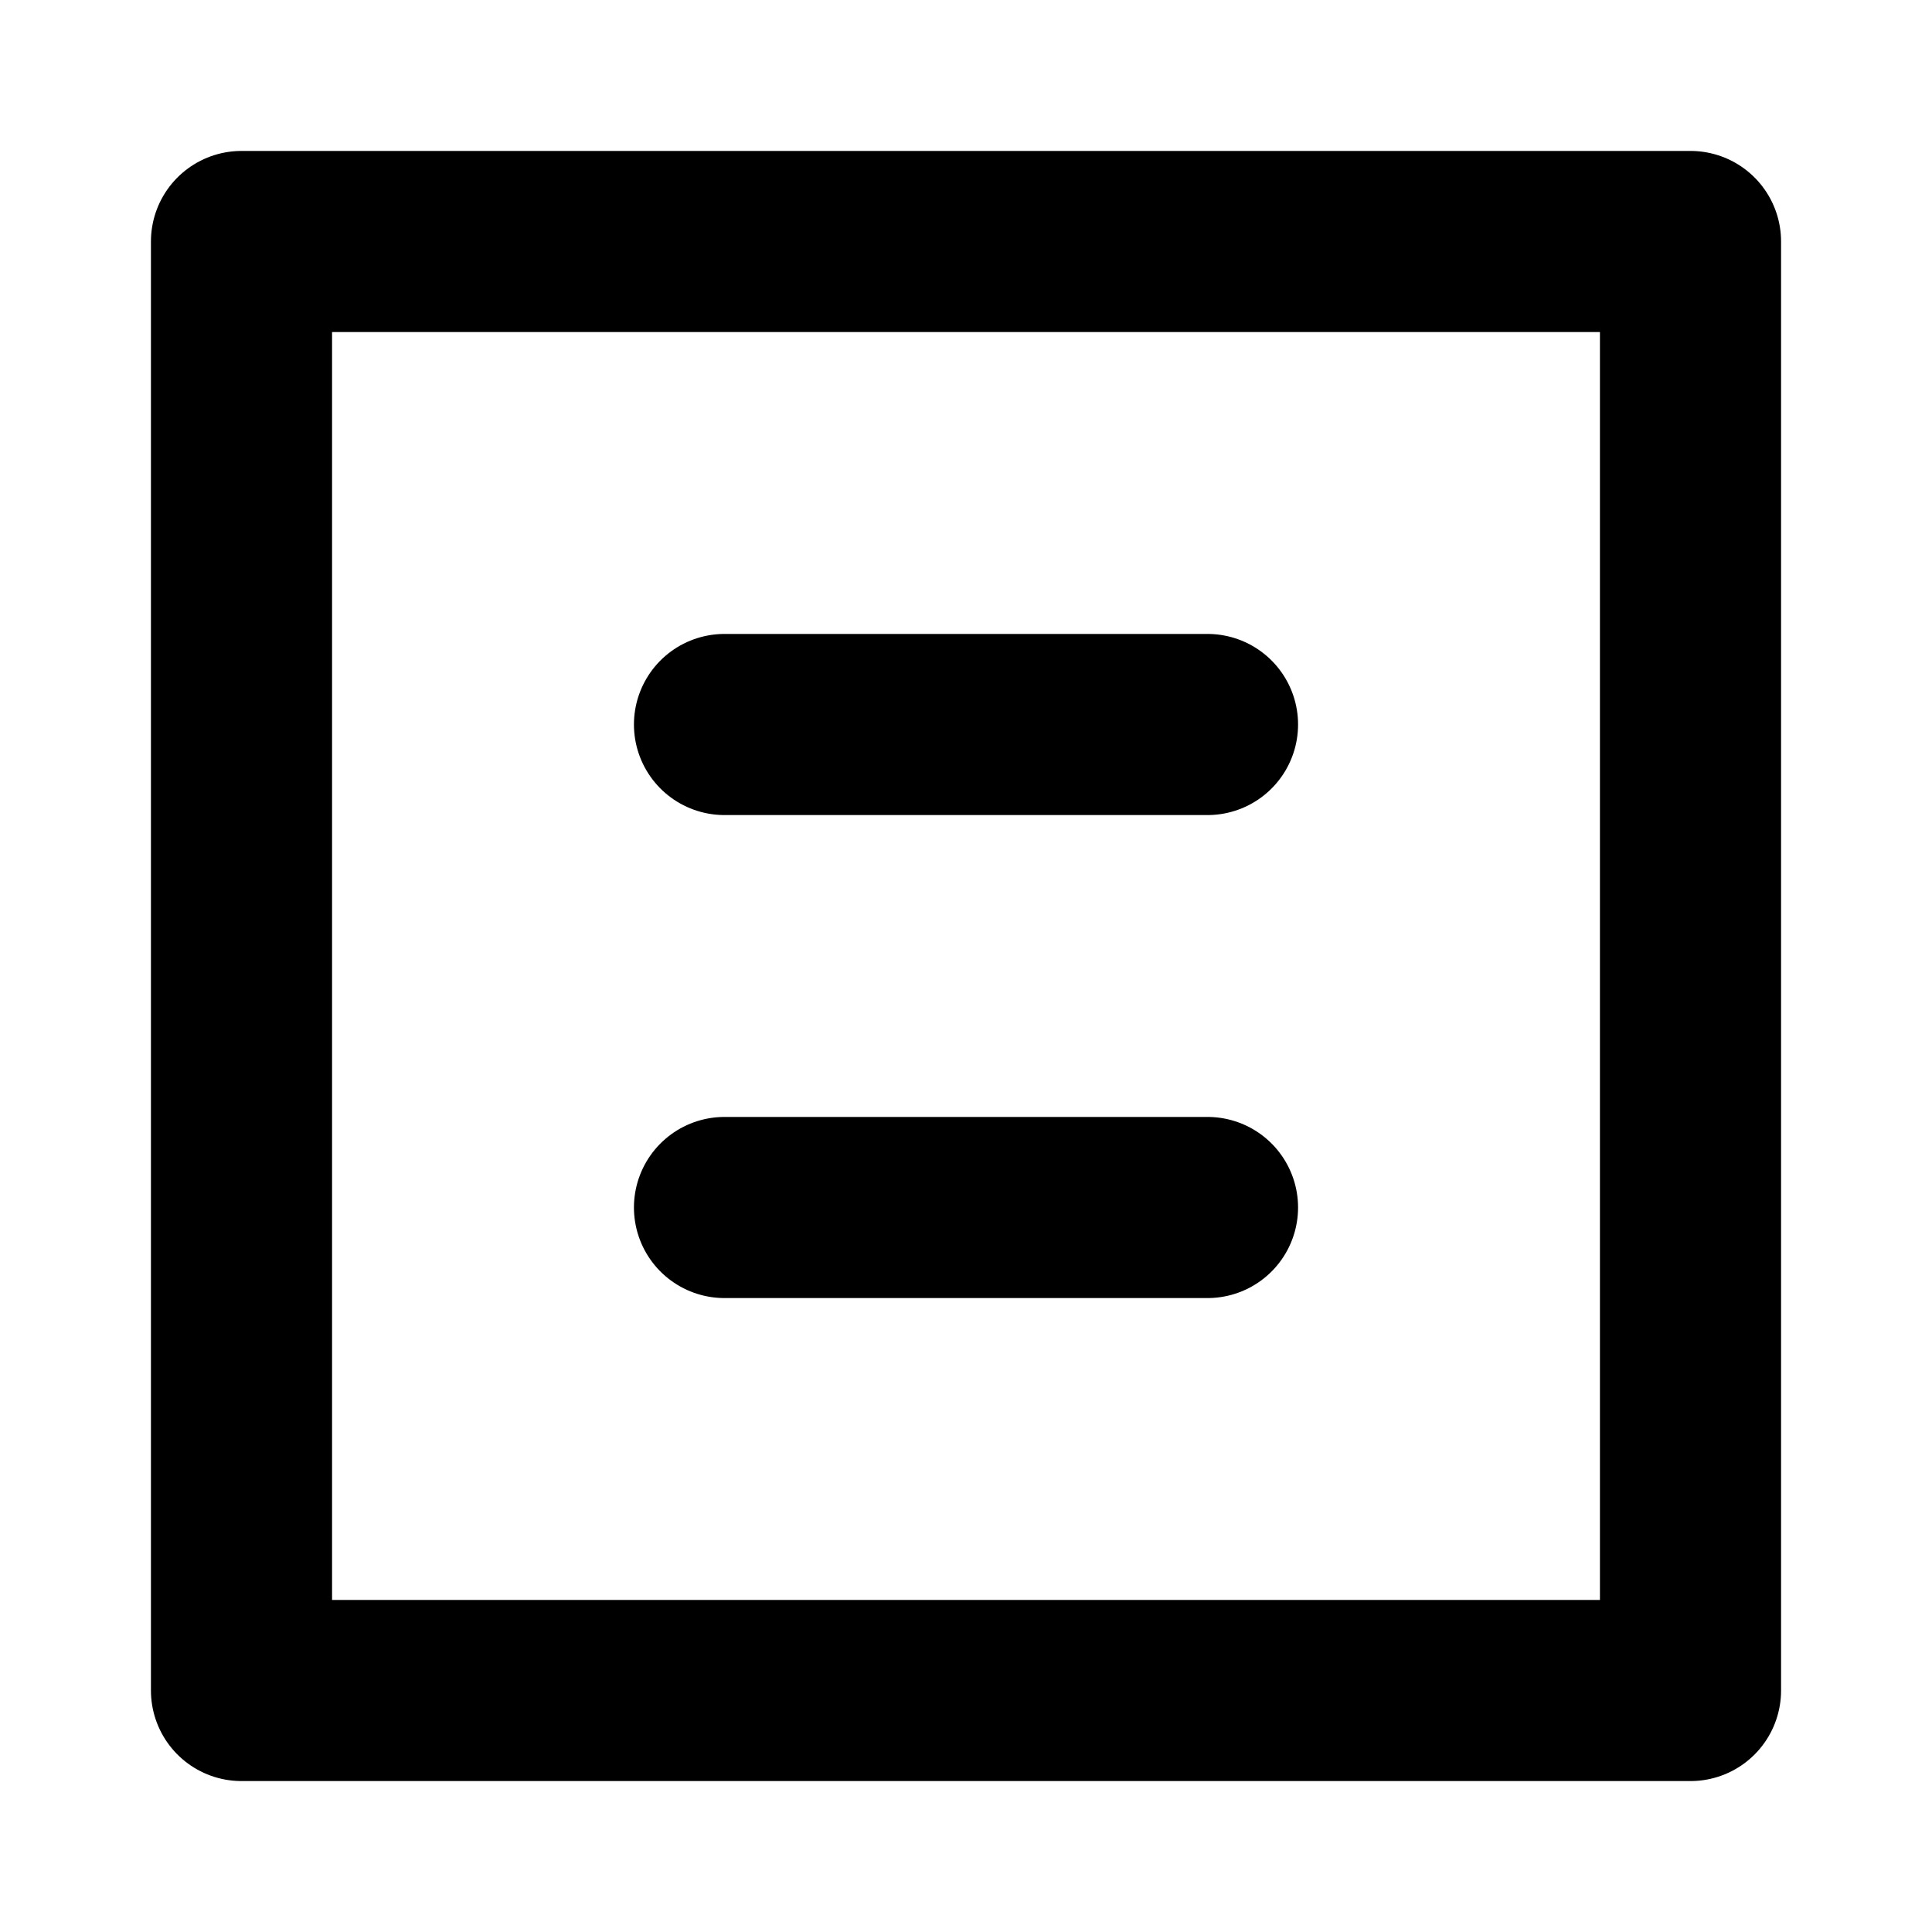 <?xml version="1.0" encoding="UTF-8"?>
<svg width="16" height="16" viewBox="0 0 16 16" fill="none" xmlns="http://www.w3.org/2000/svg">
    <path d="M14 2H2V14H14V2Z" stroke="currentColor" stroke-width="1.5" stroke-linecap="round" stroke-linejoin="round"/>
    <path d="M6 6H10" stroke="currentColor" stroke-width="1.5" stroke-linecap="round" stroke-linejoin="round"/>
    <path d="M6 10H10" stroke="currentColor" stroke-width="1.5" stroke-linecap="round" stroke-linejoin="round"/>
</svg> 
